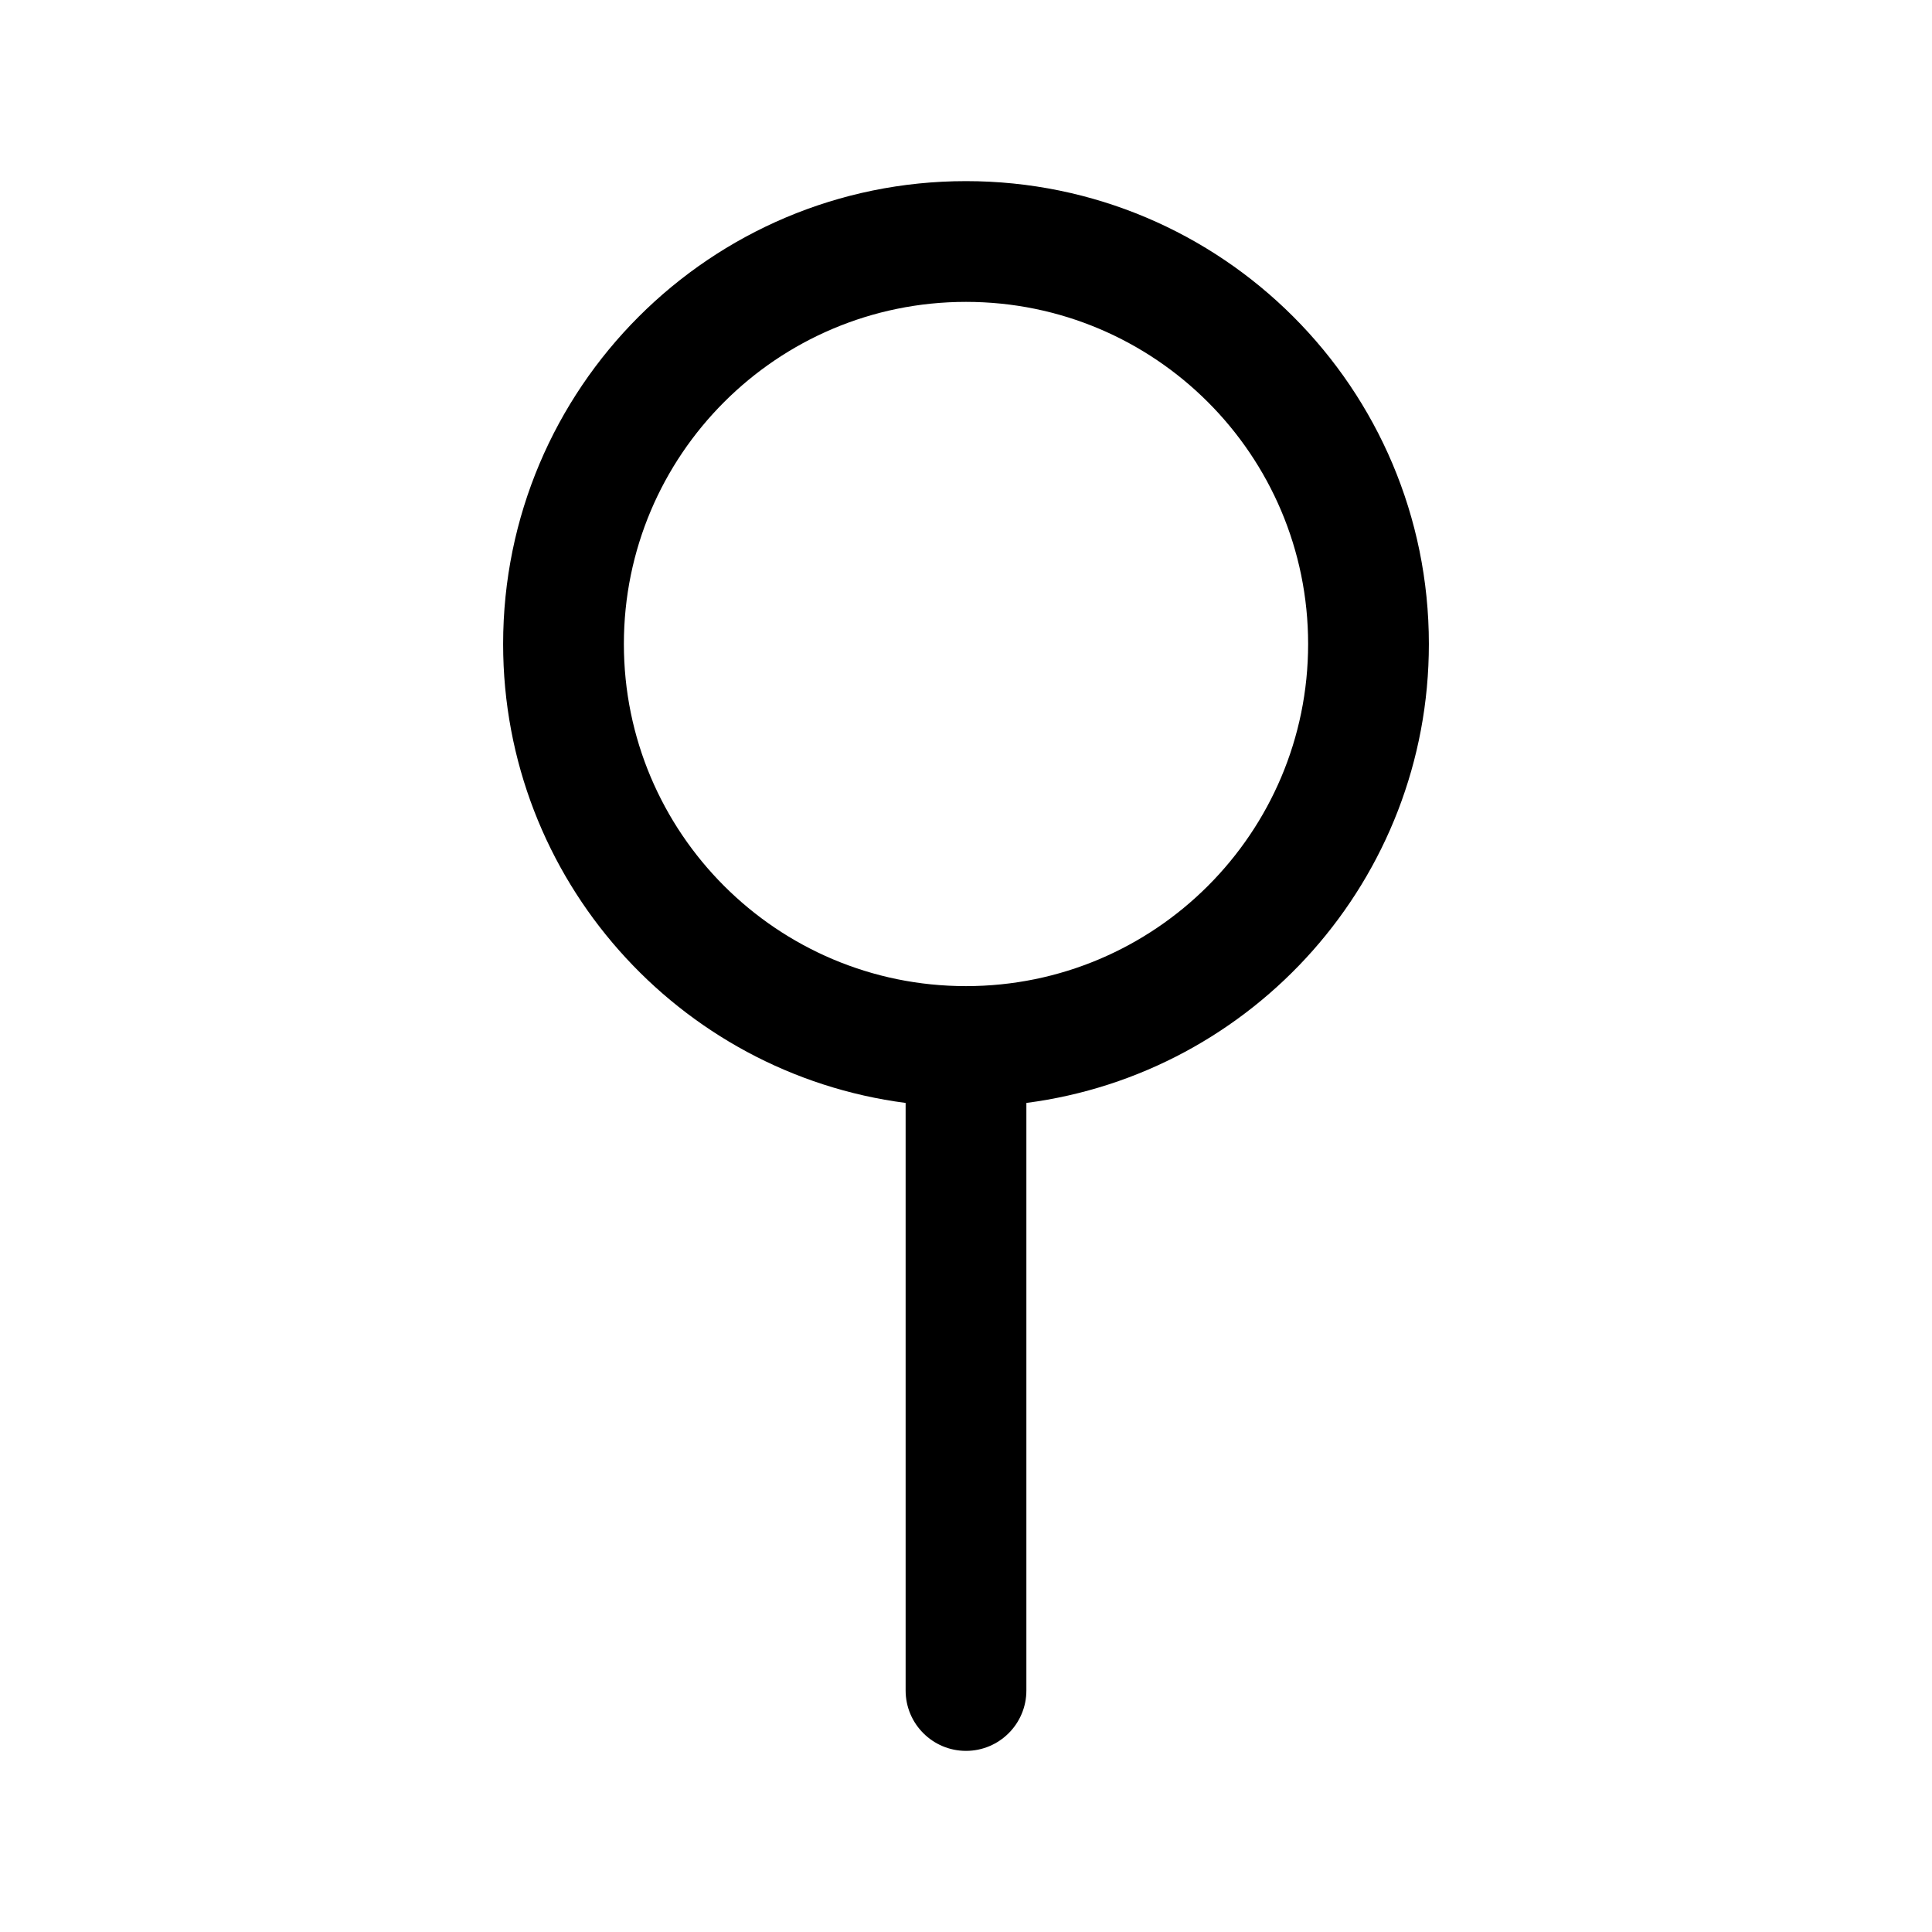 <svg width="24" height="24" viewBox="0 0 24 24" fill="none" xmlns="http://www.w3.org/2000/svg">
<path fill-rule="evenodd" clip-rule="evenodd" d="M12 3.75C9.653 3.75 7.75 5.653 7.75 8C7.75 10.347 9.653 12.25 12 12.25C14.347 12.25 16.25 10.347 16.25 8C16.25 5.653 14.347 3.75 12 3.75ZM6.25 8C6.25 4.824 8.824 2.25 12 2.25C15.176 2.25 17.75 4.824 17.75 8C17.75 10.921 15.571 13.334 12.75 13.701V21C12.75 21.414 12.414 21.75 12 21.75C11.586 21.75 11.25 21.414 11.25 21V13.701C8.429 13.334 6.25 10.921 6.25 8Z" fill="black"/>
</svg>
